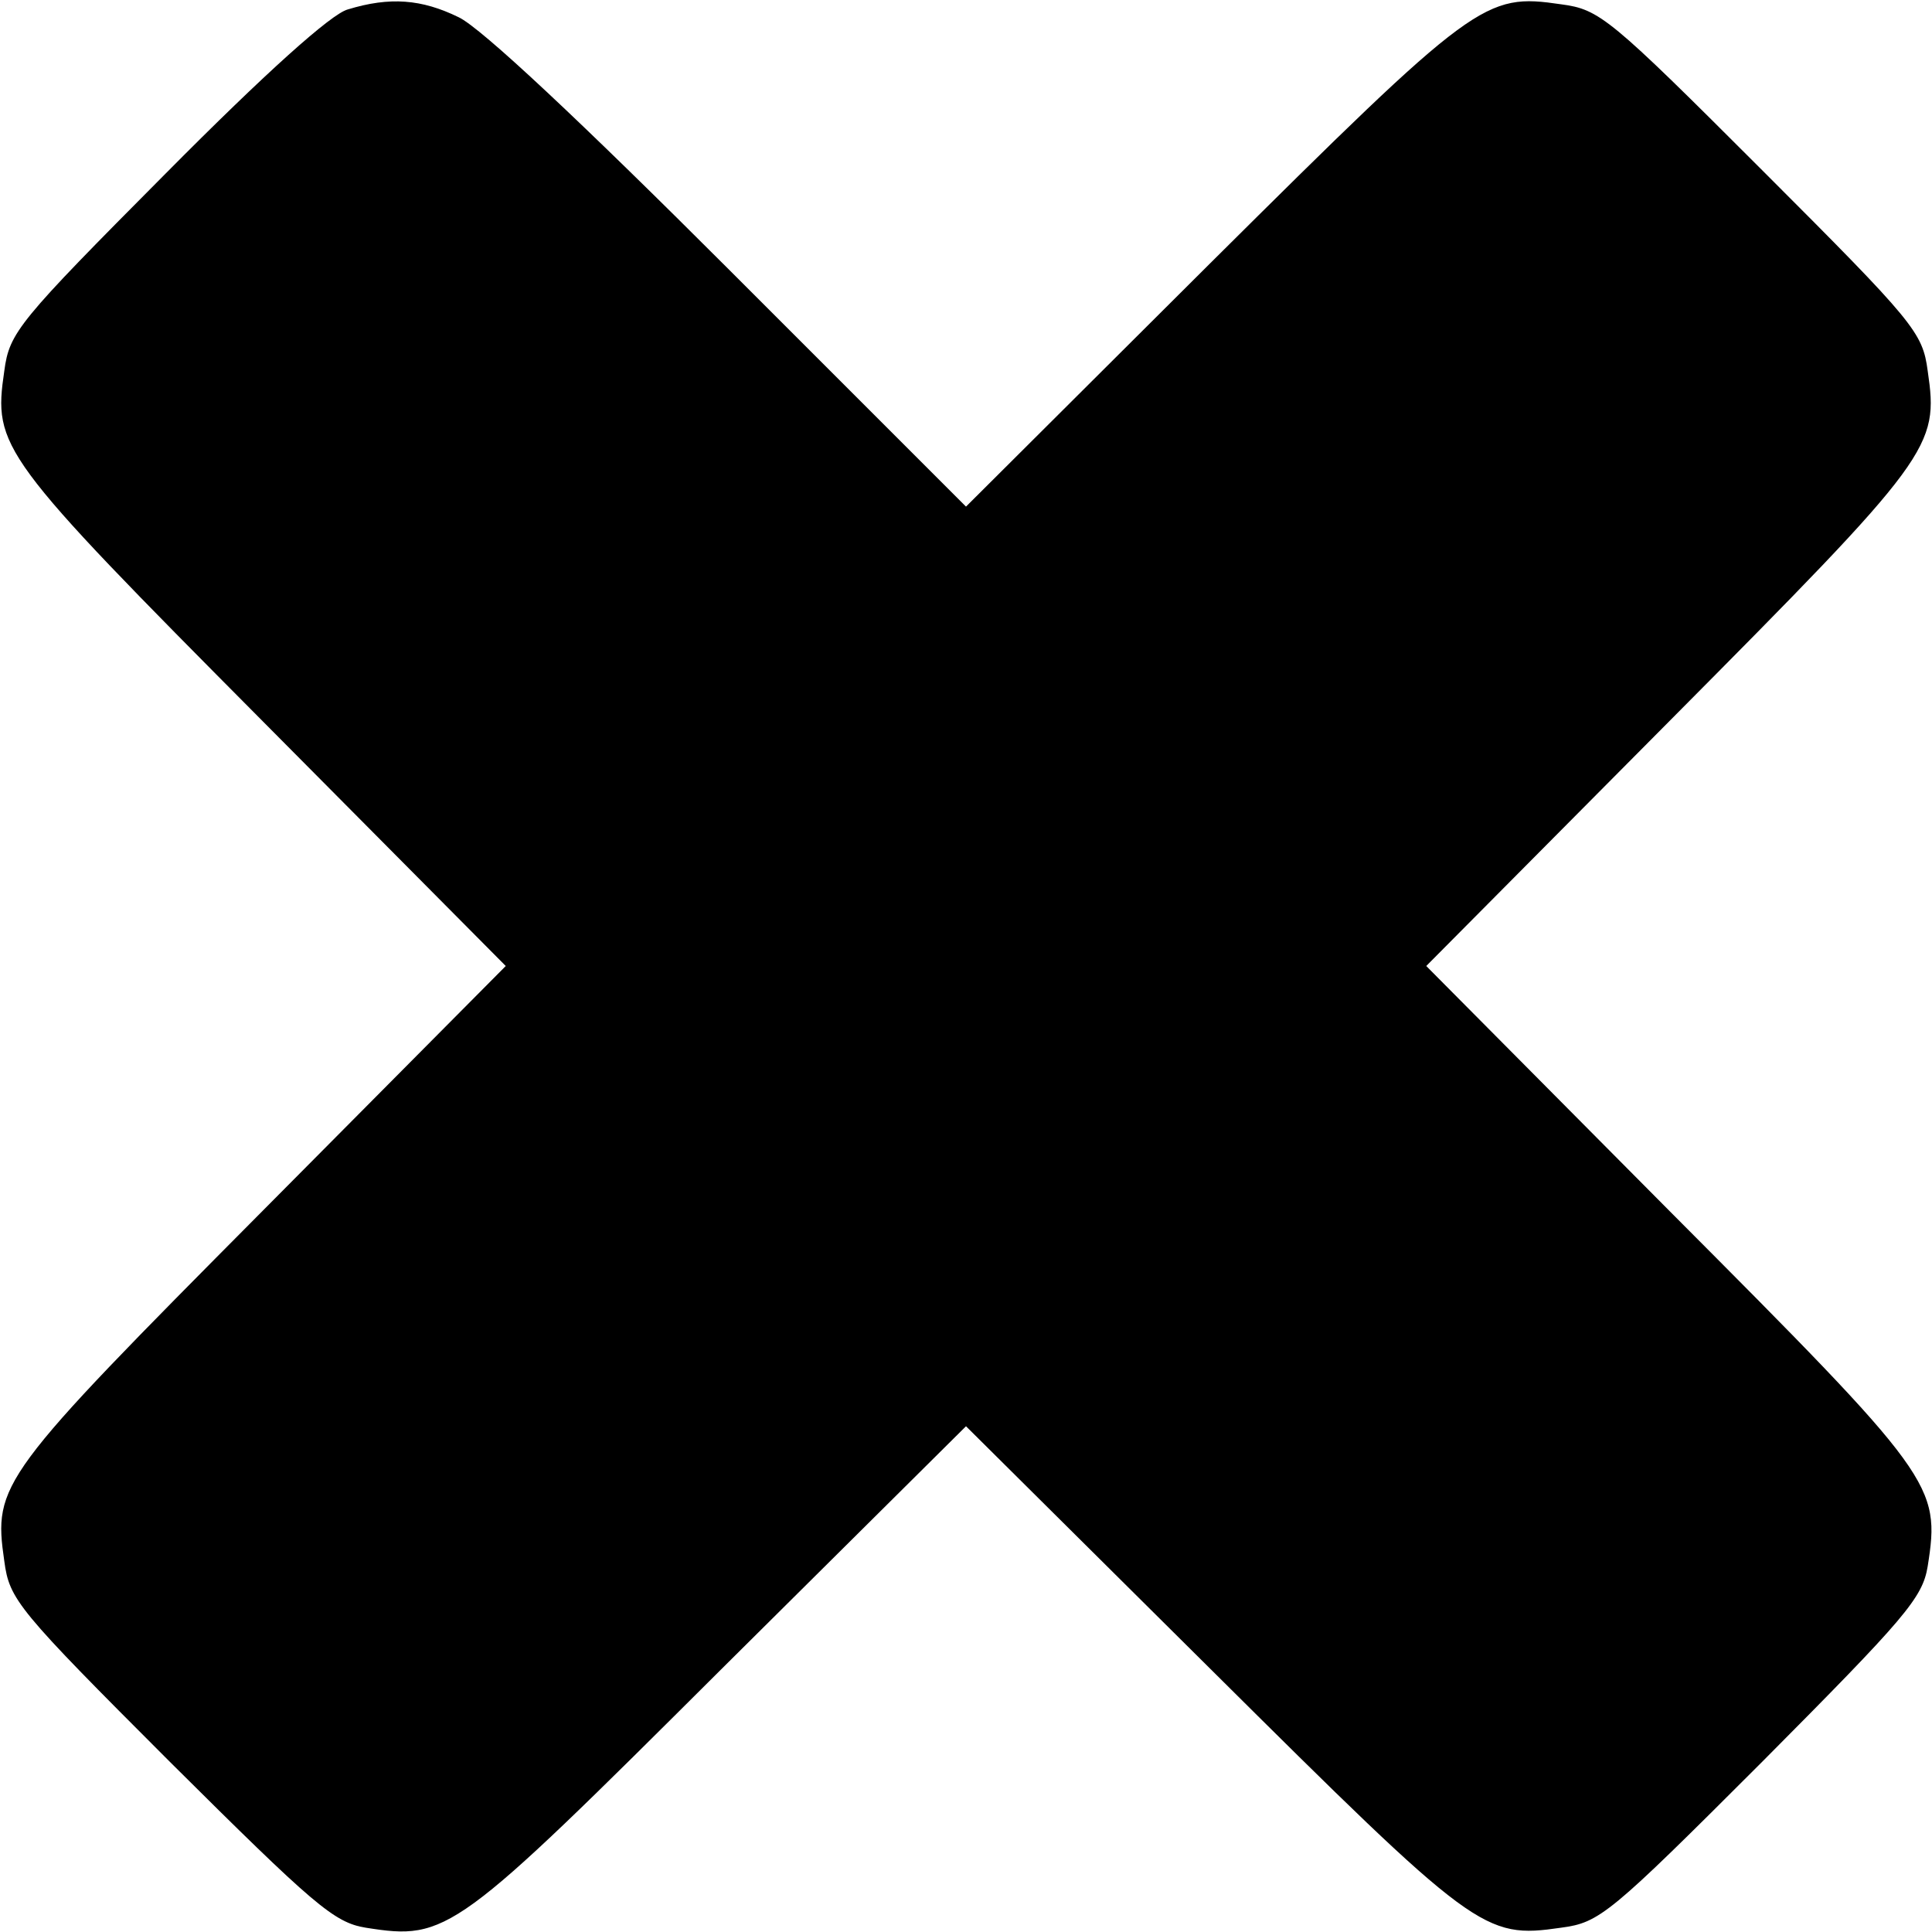 <?xml version="1.0" standalone="no"?>
<!DOCTYPE svg PUBLIC "-//W3C//DTD SVG 20010904//EN"
 "http://www.w3.org/TR/2001/REC-SVG-20010904/DTD/svg10.dtd">
<svg version="1.0" xmlns="http://www.w3.org/2000/svg"
 width="225pt" height="225pt" viewBox="0 0 225 225"
 preserveAspectRatio="xMidYMid meet">

<g transform="translate(0,225) scale(0.1,-0.1)"
fill="#000000" stroke="none">
<path d="M405 2239 c-19 -5 -95 -73 -212 -191 -172 -173 -182 -185 -188 -230
-13 -89 -6 -99 301 -408 l283 -285 -283 -285 c-307 -309 -314 -318 -301 -408
6 -45 15 -56 193 -234 168 -167 191 -187 228 -193 95 -15 104 -8 414 301 l285
283 285 -283 c309 -307 318 -314 408 -301 45 6 56 15 234 193 167 168 187 191
193 228 15 95 8 104 -301 414 l-283 285 283 285 c307 309 314 319 301 408 -6
45 -15 56 -193 234 -178 178 -189 187 -234 193 -89 13 -99 6 -408 -301 l-285
-284 -275 275 c-172 172 -290 283 -316 295 -43 21 -80 24 -129 9z"/>
</g>
</svg>
